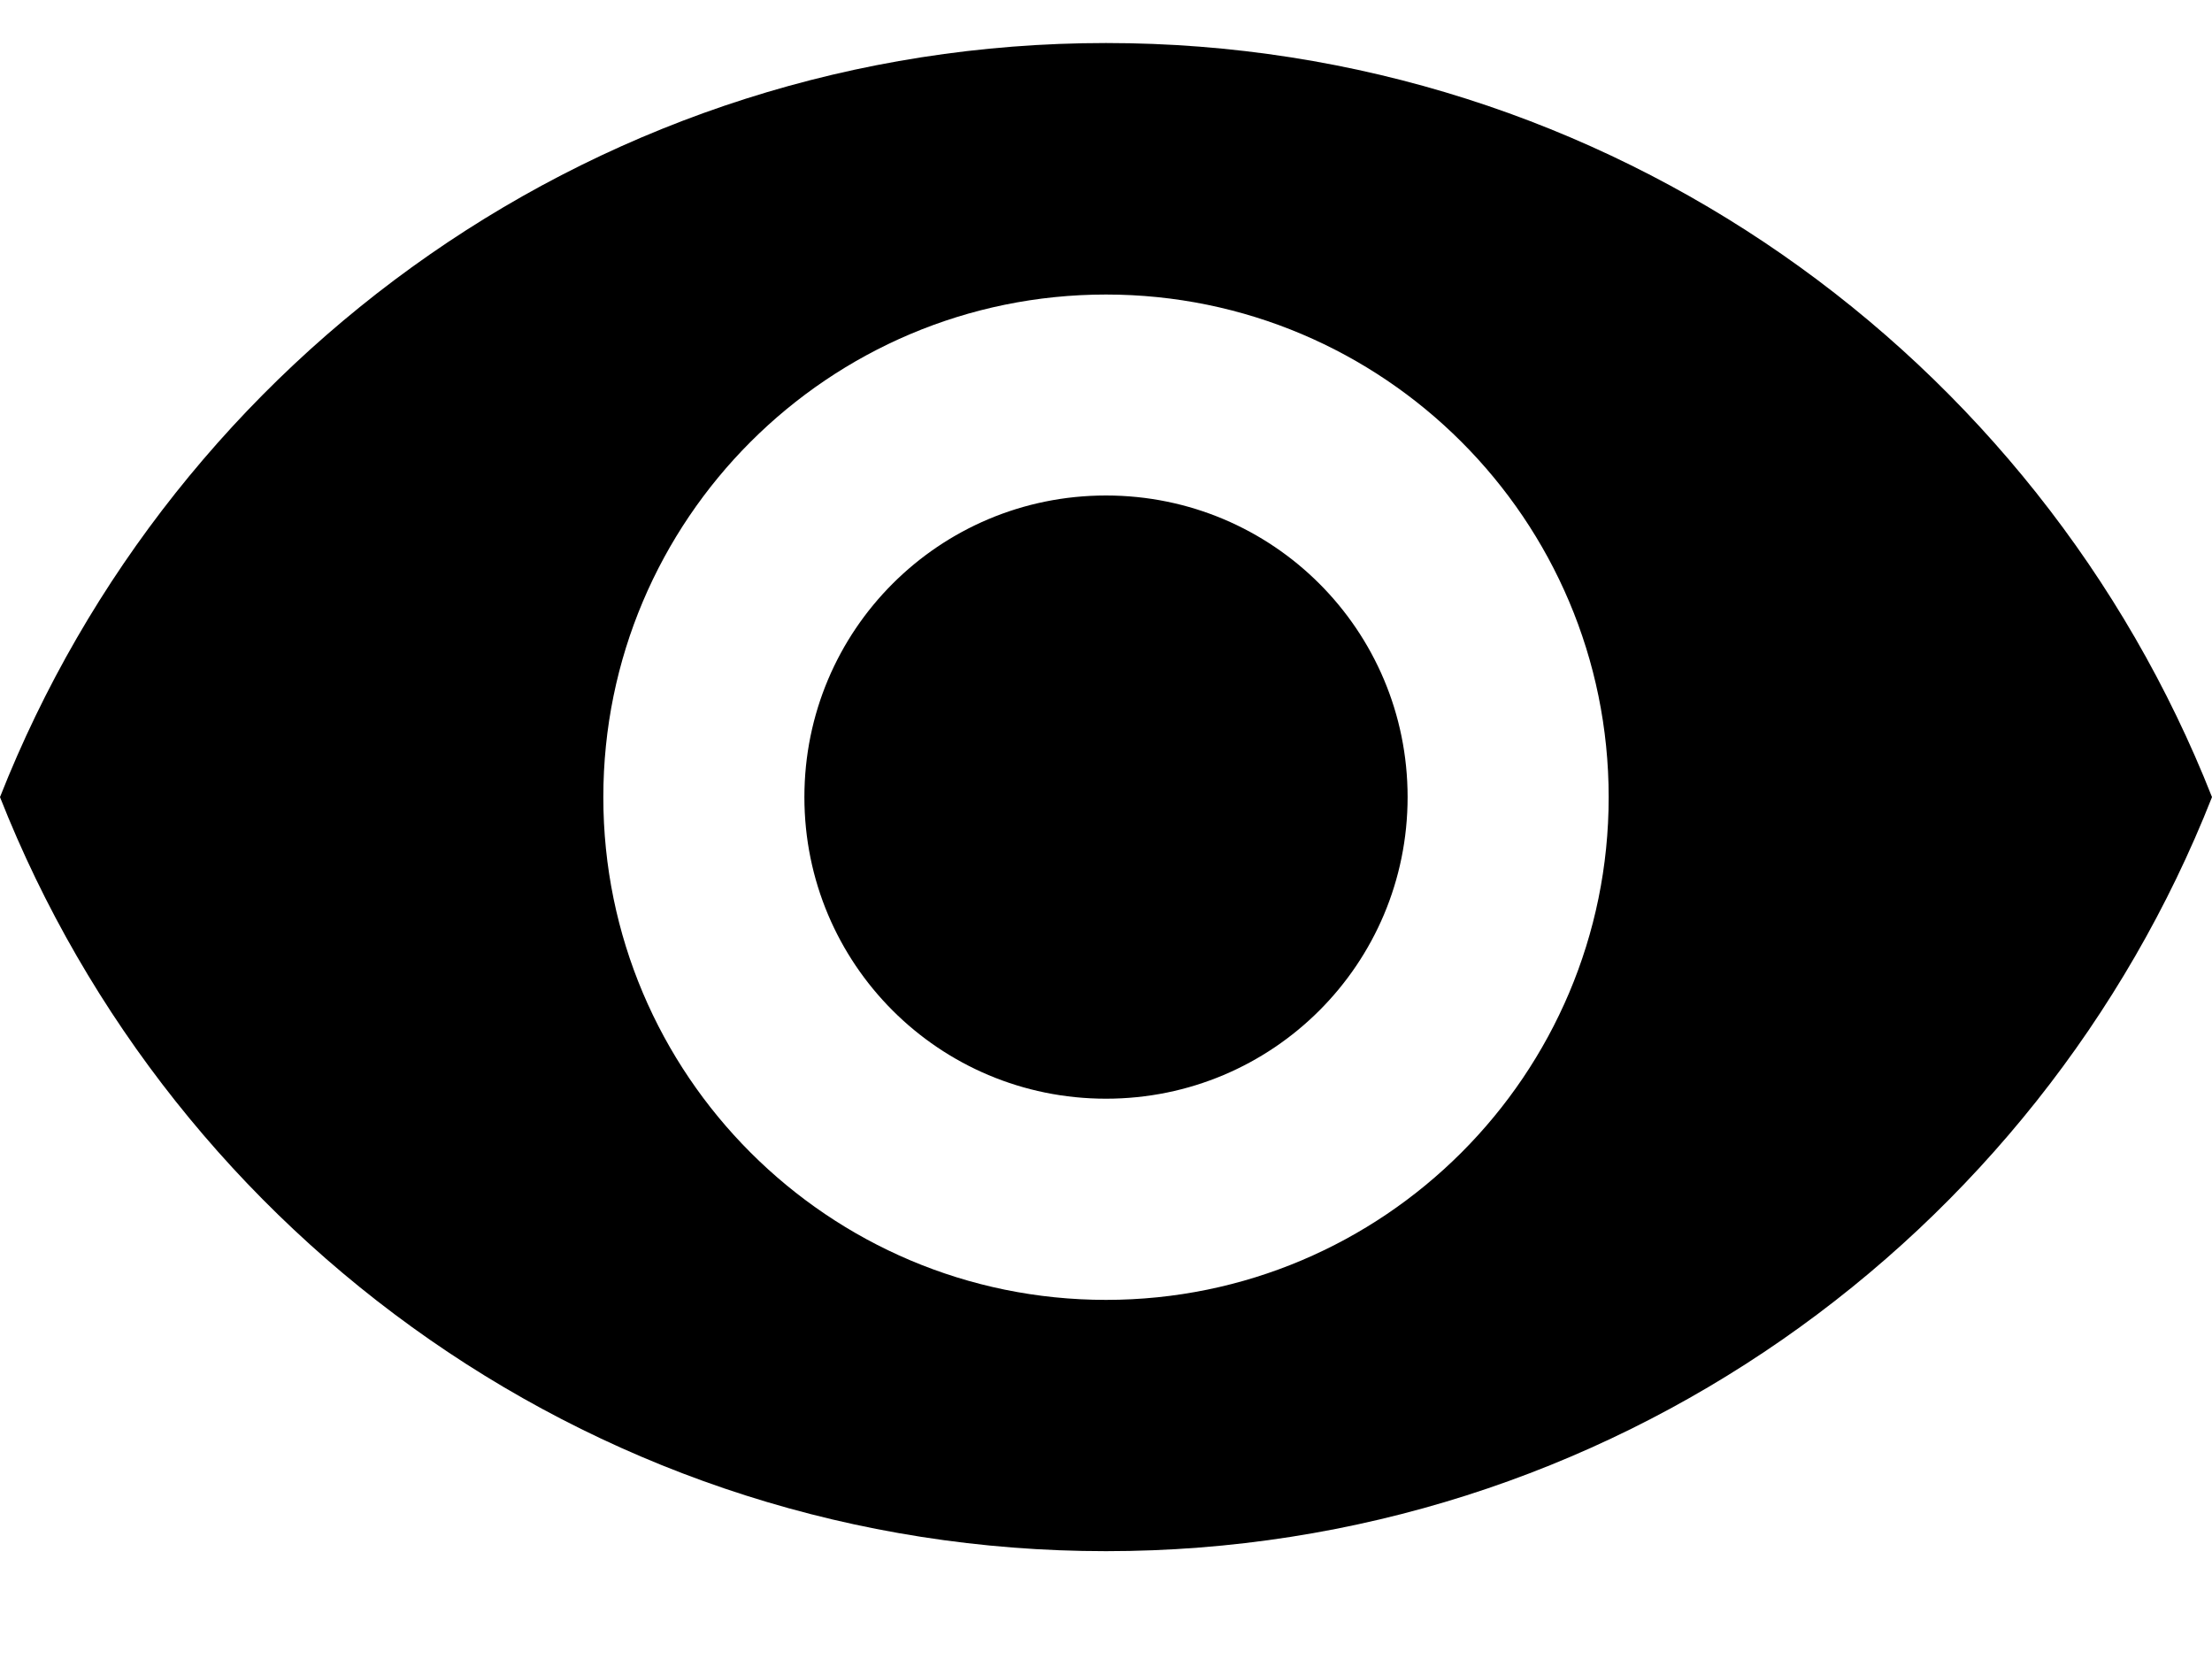 <svg fill="currentColor" viewBox="0 0 20 15" xmlns="http://www.w3.org/2000/svg">
  <path
    d="m10 0.389c-4.545 0-8.427 2.827-10 6.818 1.573 3.991 5.455 6.818 10 6.818 4.545 0 8.427-2.827 10-6.818-1.573-3.991-5.455-6.818-10-6.818zm0 11.364c-2.509 0-4.545-2.036-4.545-4.545s2.036-4.545 4.545-4.545c2.509 0 4.545 2.036 4.545 4.545s-2.036 4.545-4.545 4.545zm0-7.273c-1.509 0-2.727 1.218-2.727 2.727s1.218 2.727 2.727 2.727c1.509 0 2.727-1.218 2.727-2.727s-1.218-2.727-2.727-2.727z" />
</svg>